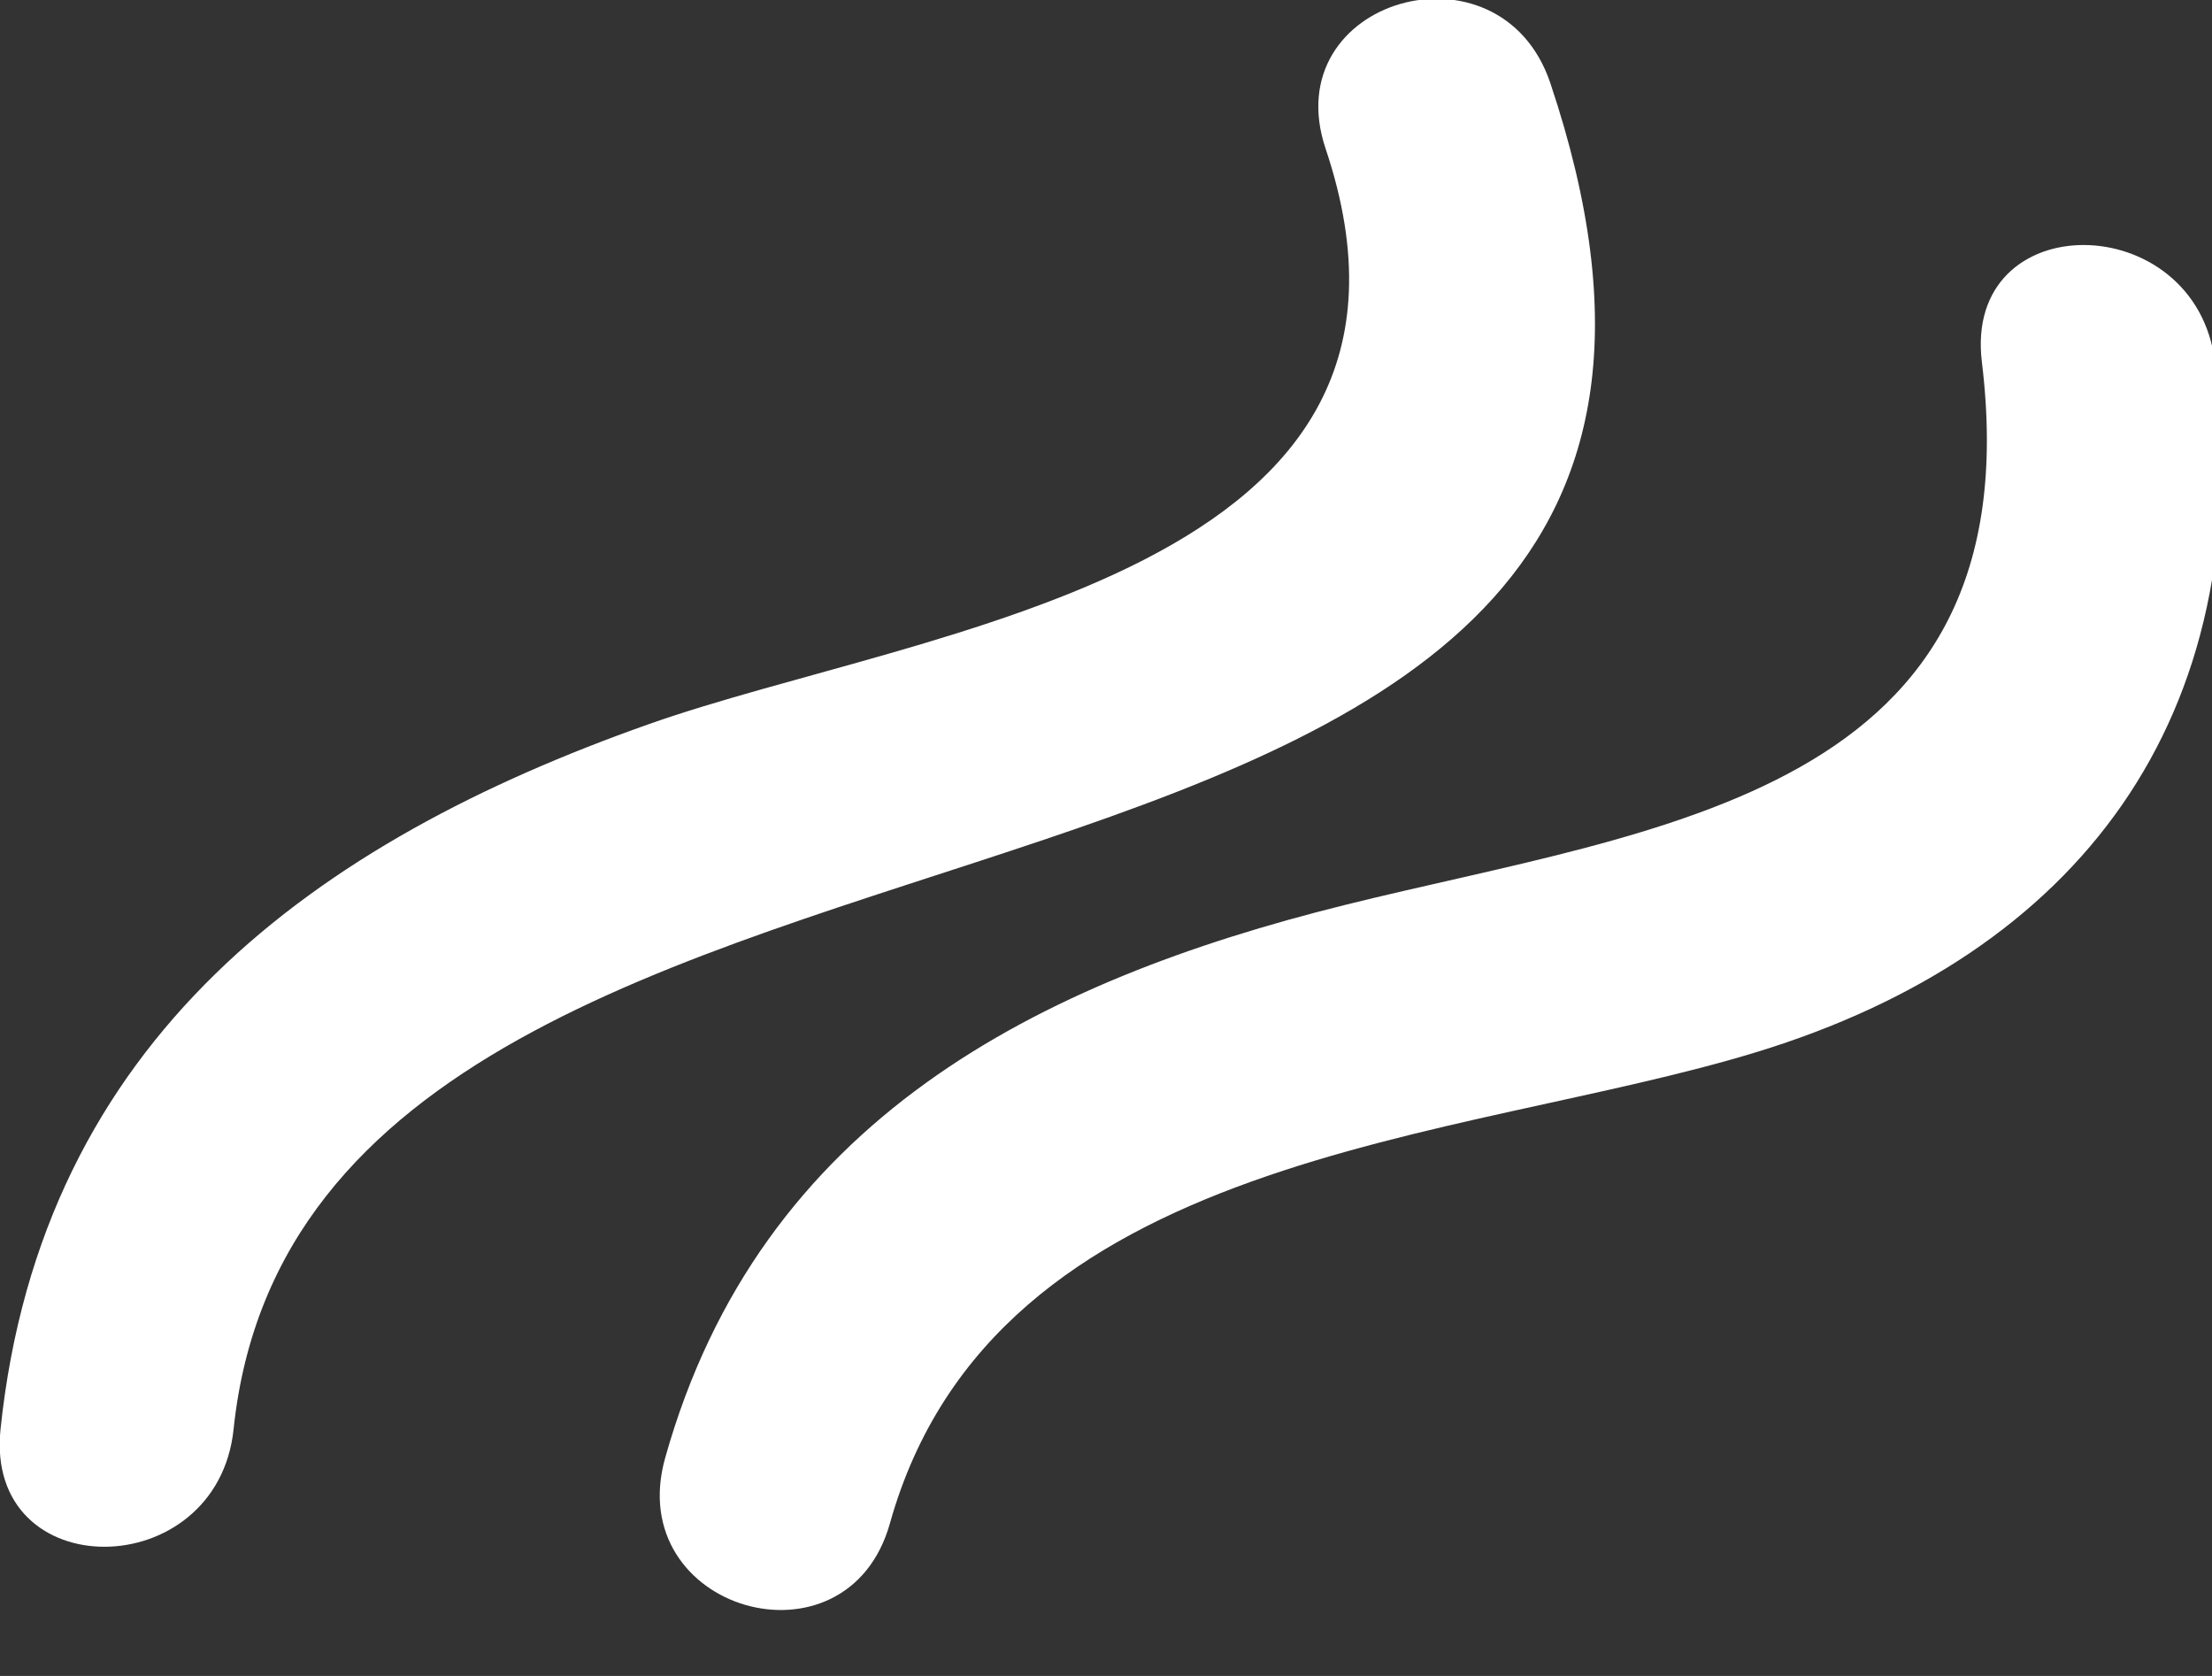 <svg xmlns="http://www.w3.org/2000/svg" xmlns:xlink="http://www.w3.org/1999/xlink" preserveAspectRatio="xMidYMid" width="33" height="25" viewBox="0 0 33 25">
  <rect x="0" y="0" width="33" height="25" fill="#333333" stroke="none"/>
  <defs>
    <style>

      .cls-2 {
        fill: #ffffff;
      }
    </style>
  </defs>
  <path d="M26.215,15.691 C21.783,17.050 14.842,17.144 13.276,22.725 C12.640,24.991 9.284,24.027 9.923,21.749 C11.341,16.694 15.501,14.635 20.053,13.502 C24.725,12.339 30.356,11.868 29.567,5.402 C29.281,3.058 32.760,3.087 33.044,5.402 C33.697,10.749 30.974,14.232 26.215,15.691 ZM3.485,21.318 C3.243,23.645 -0.237,23.671 0.008,21.318 C0.618,15.480 4.721,12.553 9.677,10.803 C13.803,9.346 21.908,8.572 19.776,2.217 C19.025,-0.021 22.385,-0.976 23.129,1.240 C27.993,15.738 4.652,10.151 3.485,21.318 Z" id="path-1" class="cls-2" fill-rule="evenodd"/>
</svg>
